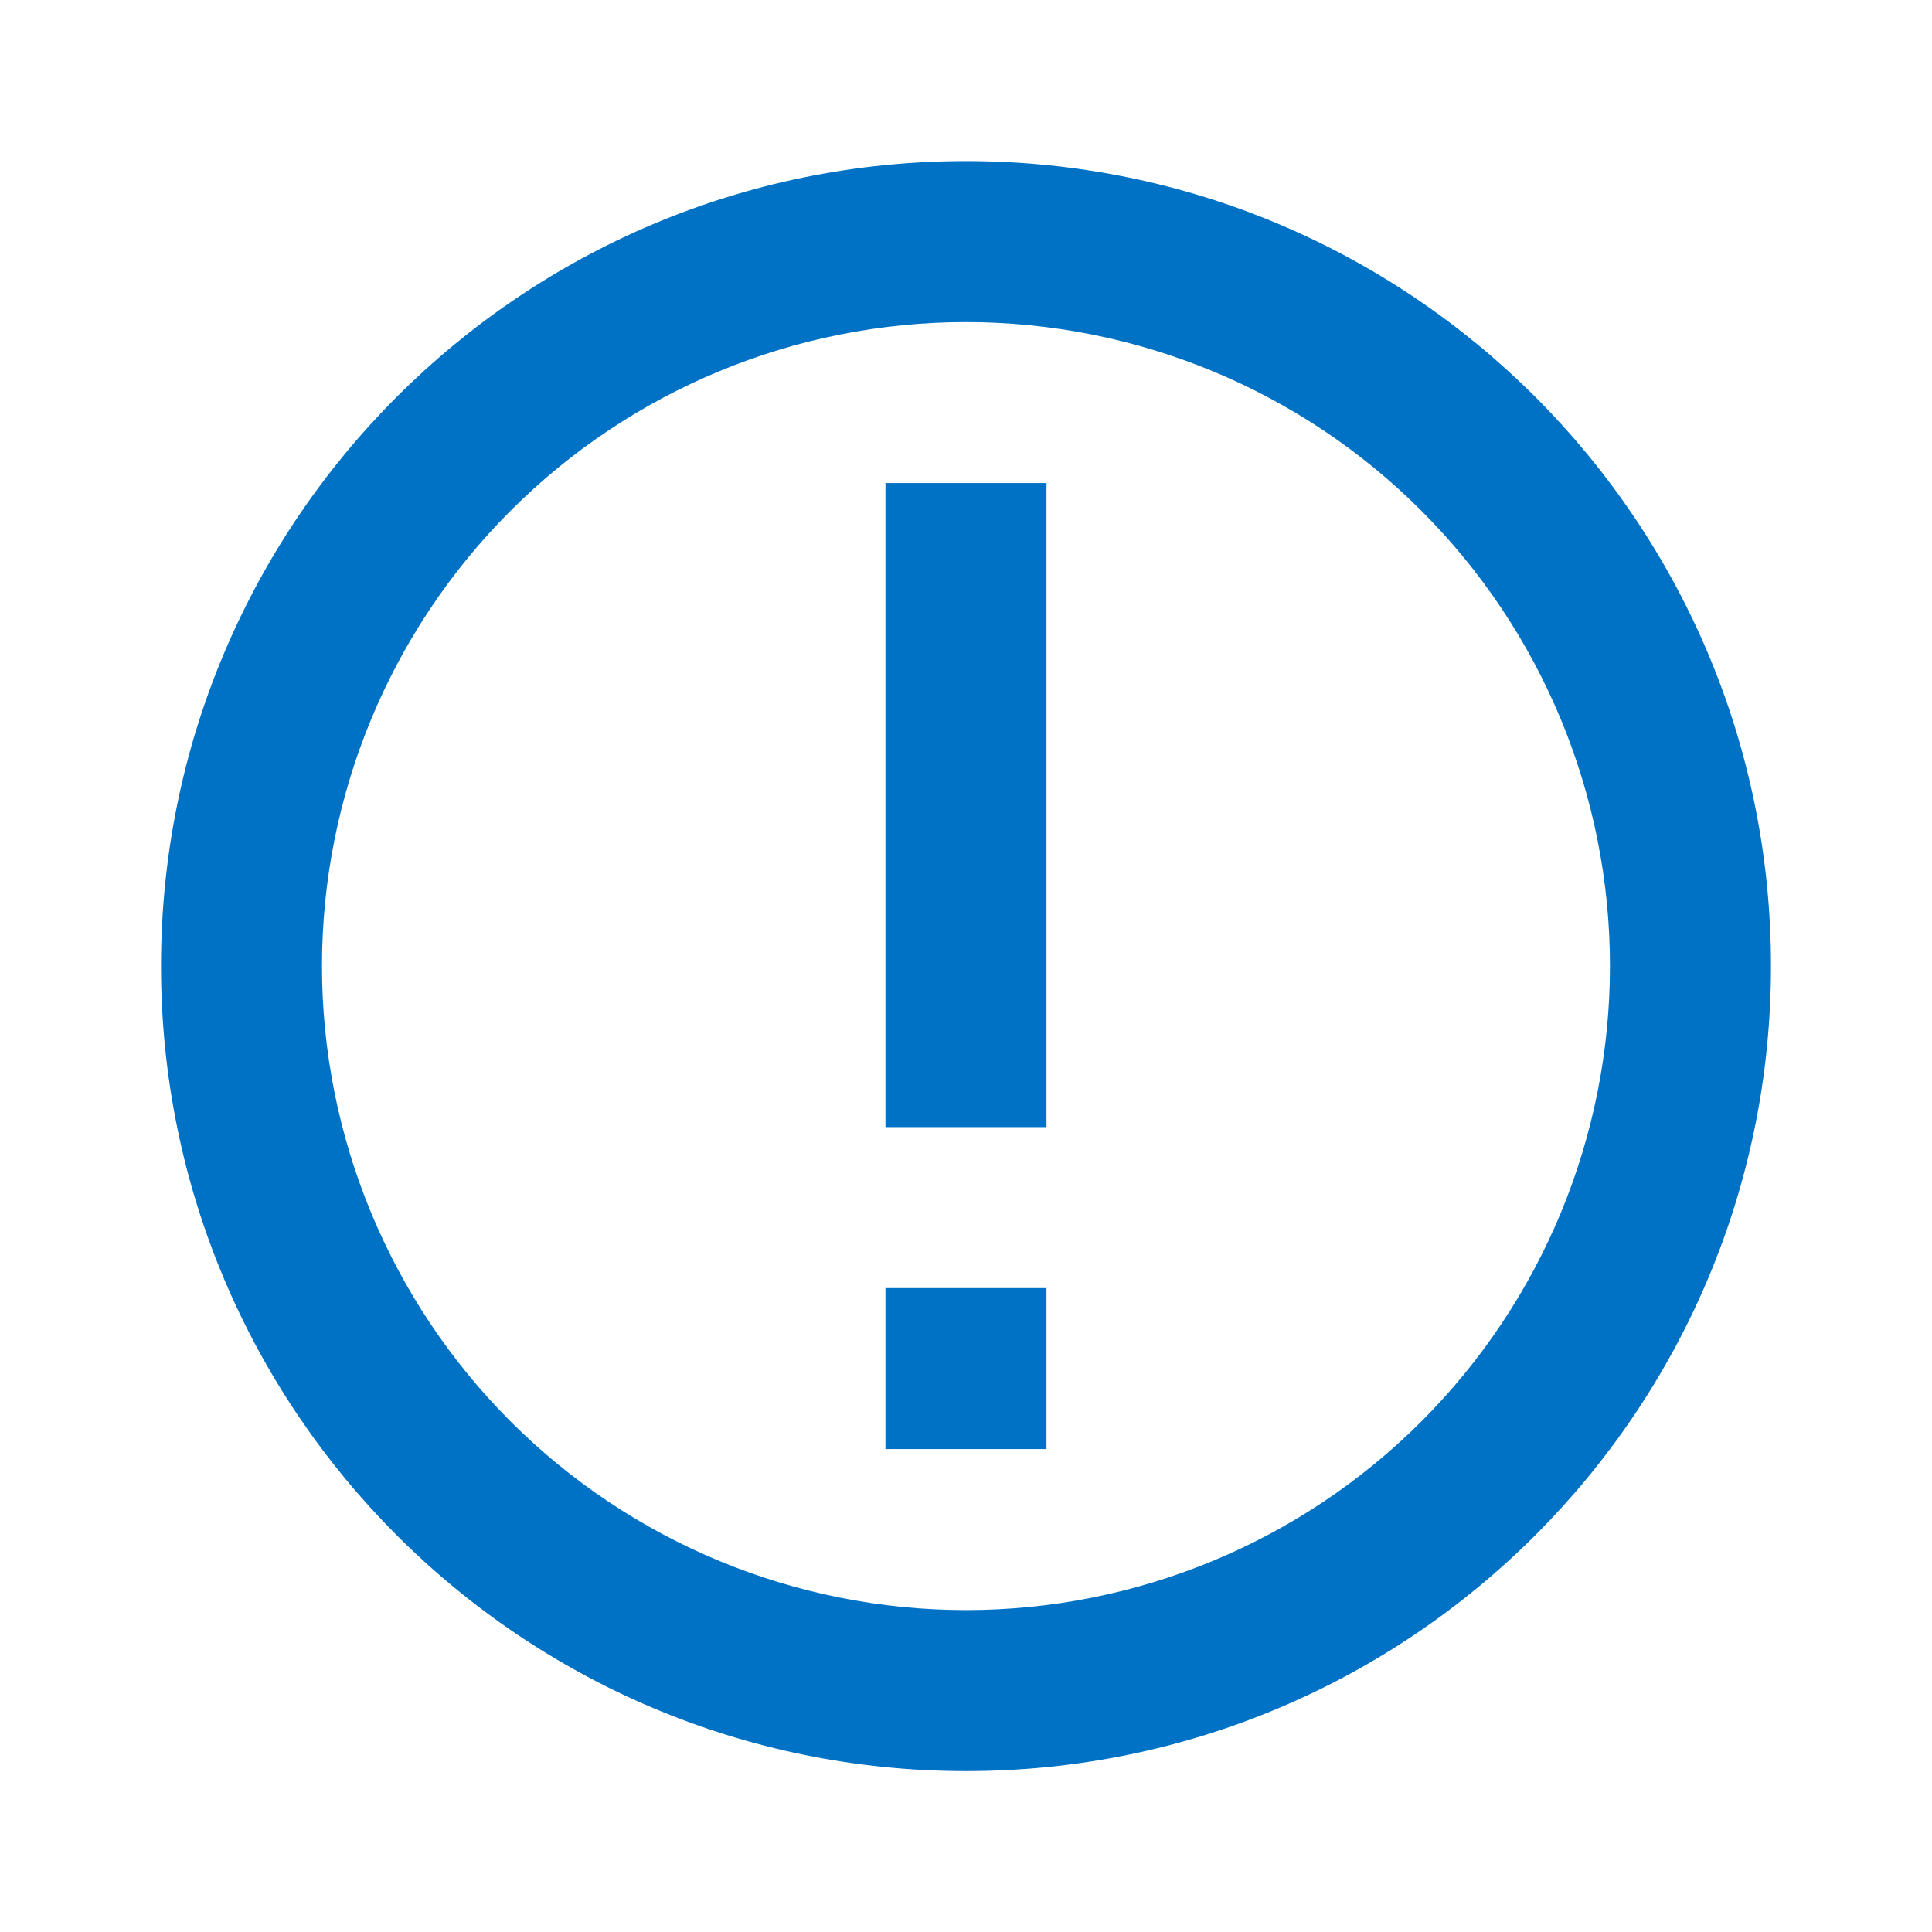 <svg width="32" height="32" viewBox="0 0 32 32" fill="none" xmlns="http://www.w3.org/2000/svg">
<path d="M16 26.668C18.829 26.668 21.542 25.544 23.542 23.544C25.543 21.543 26.666 18.83 26.666 16.001C26.666 13.172 25.543 10.459 23.542 8.459C21.542 6.458 18.829 5.335 16 5.335C13.171 5.335 10.458 6.458 8.457 8.459C6.457 10.459 5.333 13.172 5.333 16.001C5.333 18.83 6.457 21.543 8.457 23.544C10.458 25.544 13.171 26.668 16 26.668ZM16 29.335C8.636 29.335 2.667 23.365 2.667 16.001C2.667 8.637 8.636 2.668 16 2.668C23.364 2.668 29.333 8.637 29.333 16.001C29.333 23.365 23.364 29.335 16 29.335ZM14.666 21.335H17.333V24.001H14.666V21.335ZM14.666 8.001H17.333V18.668H14.666V8.001Z" fill="#0072C6"/>
</svg>
